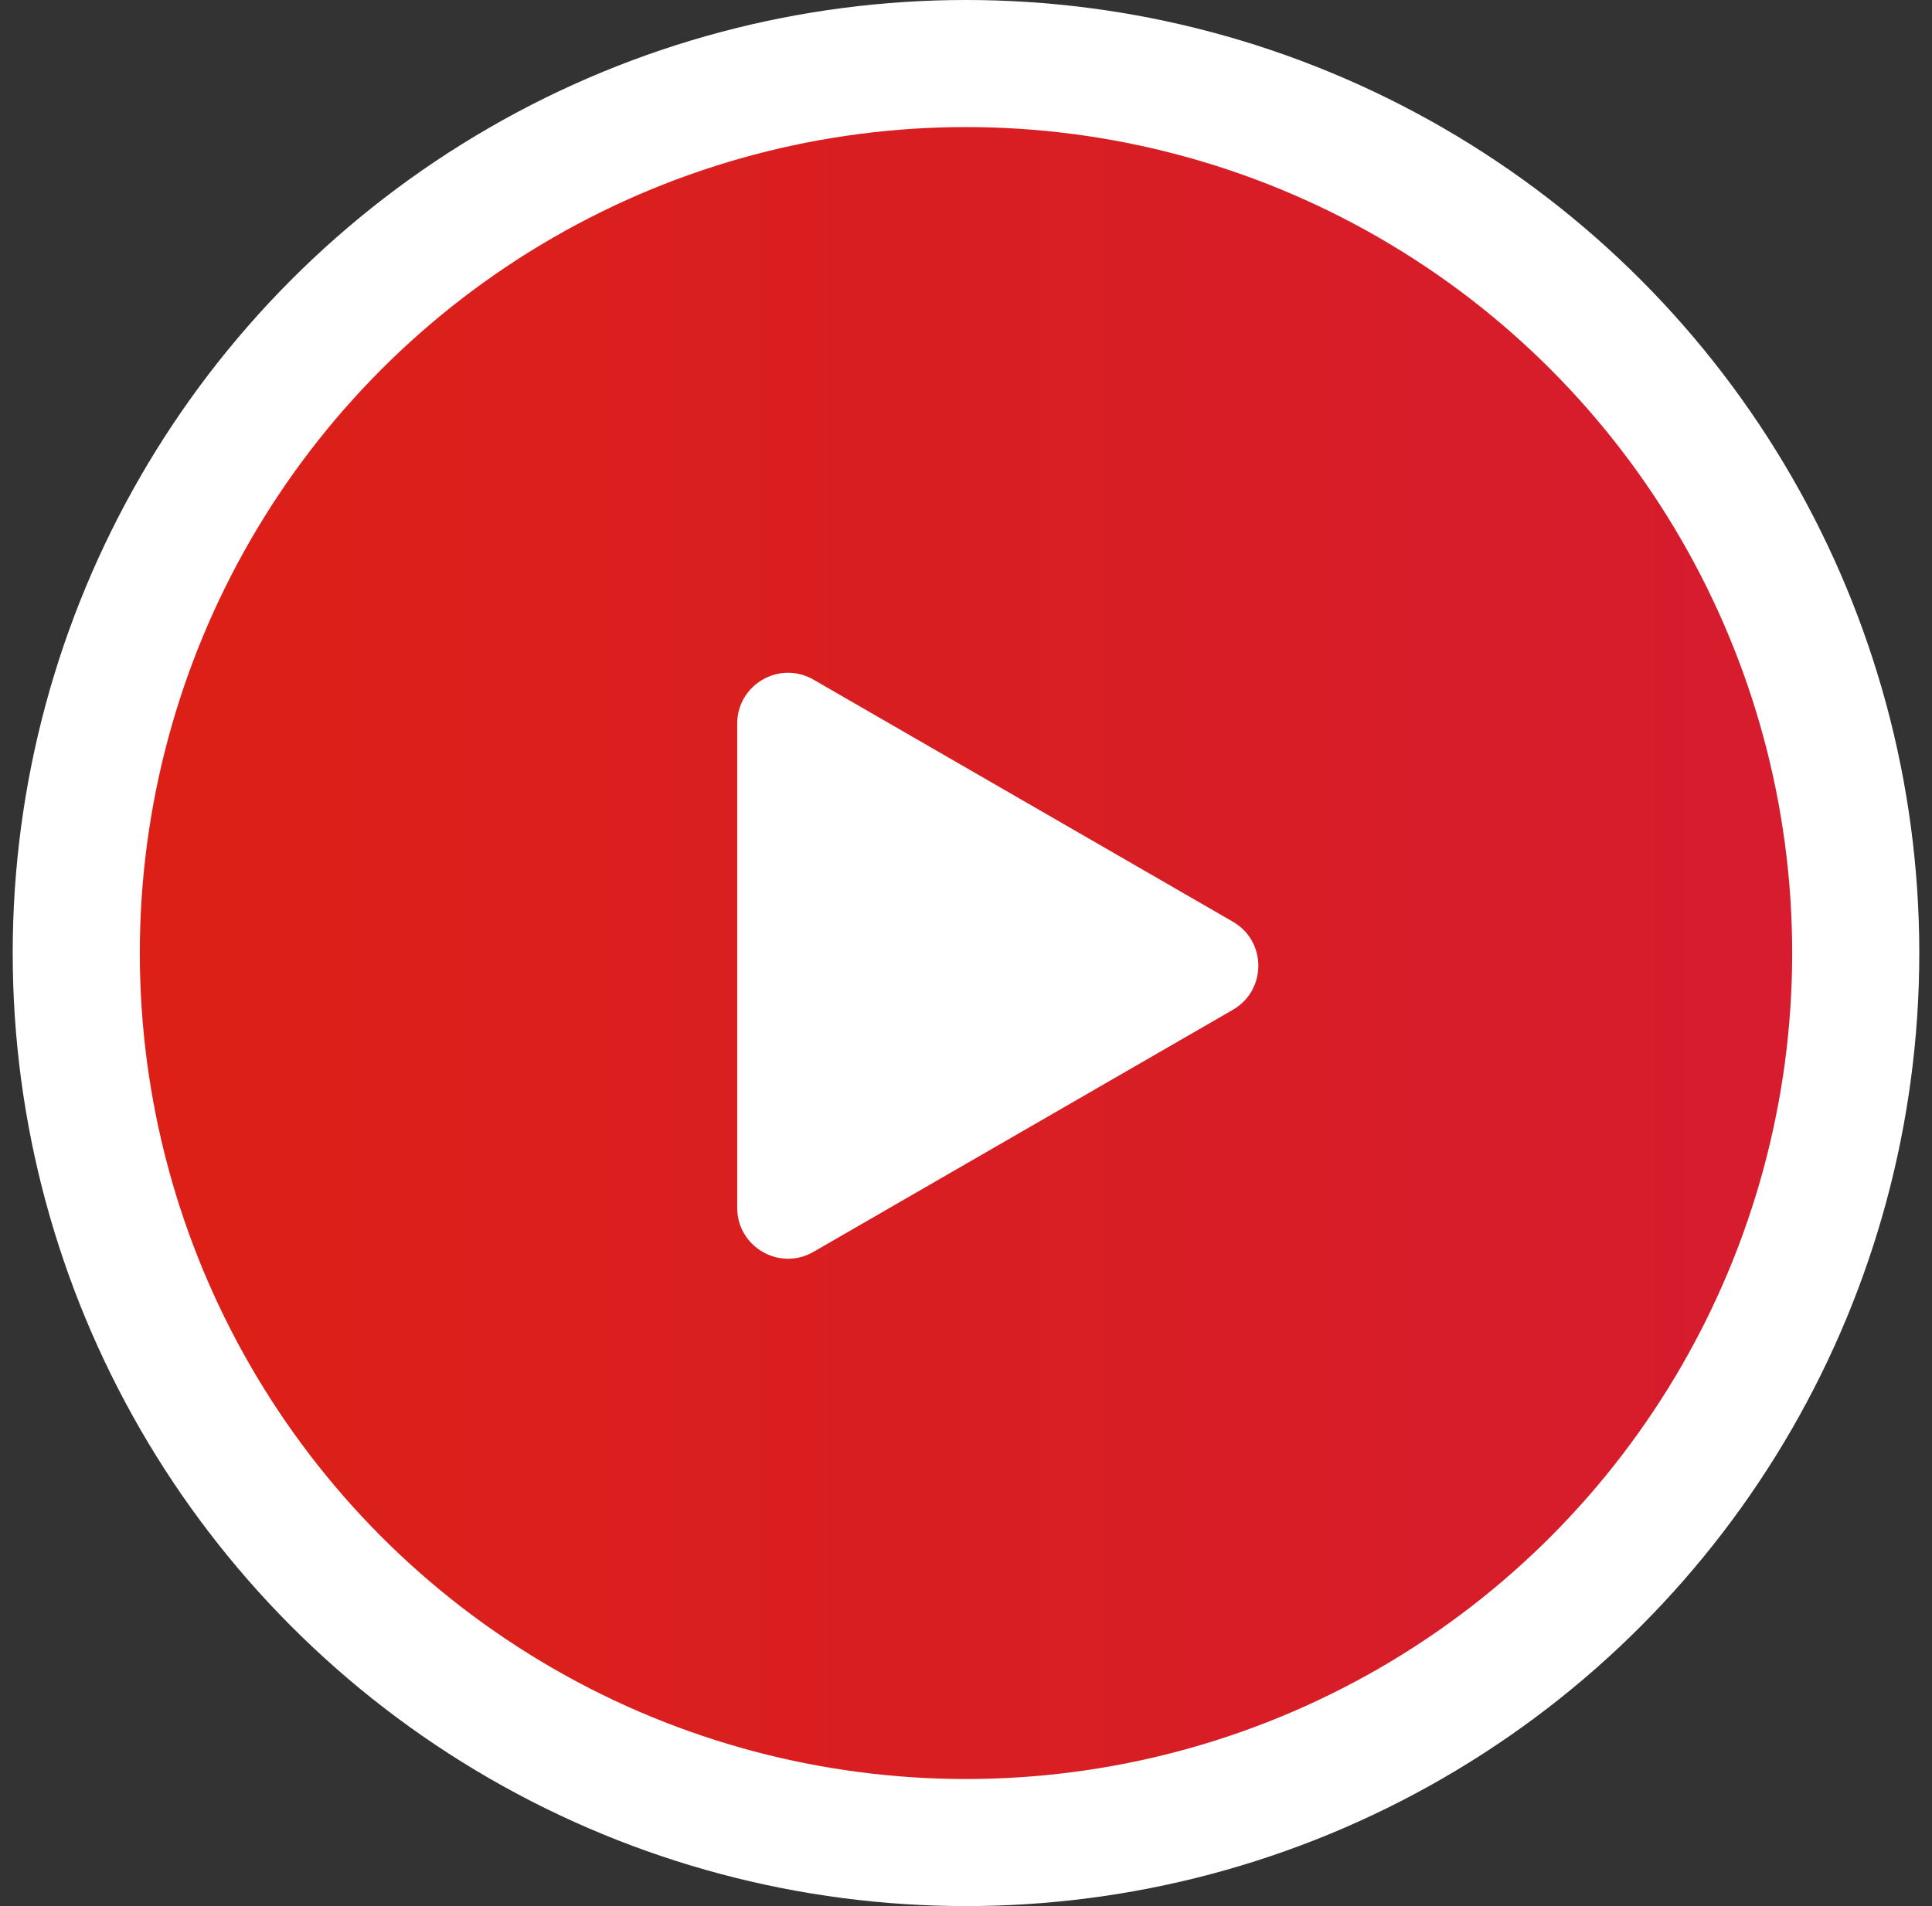 <svg width="76" height="75" viewBox="0 0 76 75" fill="none" xmlns="http://www.w3.org/2000/svg">
<rect x="0" y="0" width="76" height="75" fill="#333333" stroke="none"/>
<circle cx="38" cy="37.5" r="35" fill="url(#paint0_linear_3154_10575)" stroke="white" stroke-width="5"/>
<path d="M48.5 36.268C49.833 37.038 49.833 38.962 48.5 39.732L32 49.258C30.667 50.028 29 49.066 29 47.526L29 28.474C29 26.934 30.667 25.972 32 26.742L48.5 36.268Z" fill="white"/>
<defs>
<linearGradient id="paint0_linear_3154_10575" x1="70.5" y1="37.5" x2="5.5" y2="37.5" gradientUnits="userSpaceOnUse">
<stop stop-color="#D61C2E"/>
<stop offset="1" stop-color="#DC2017"/>
</linearGradient>
</defs>
</svg>
